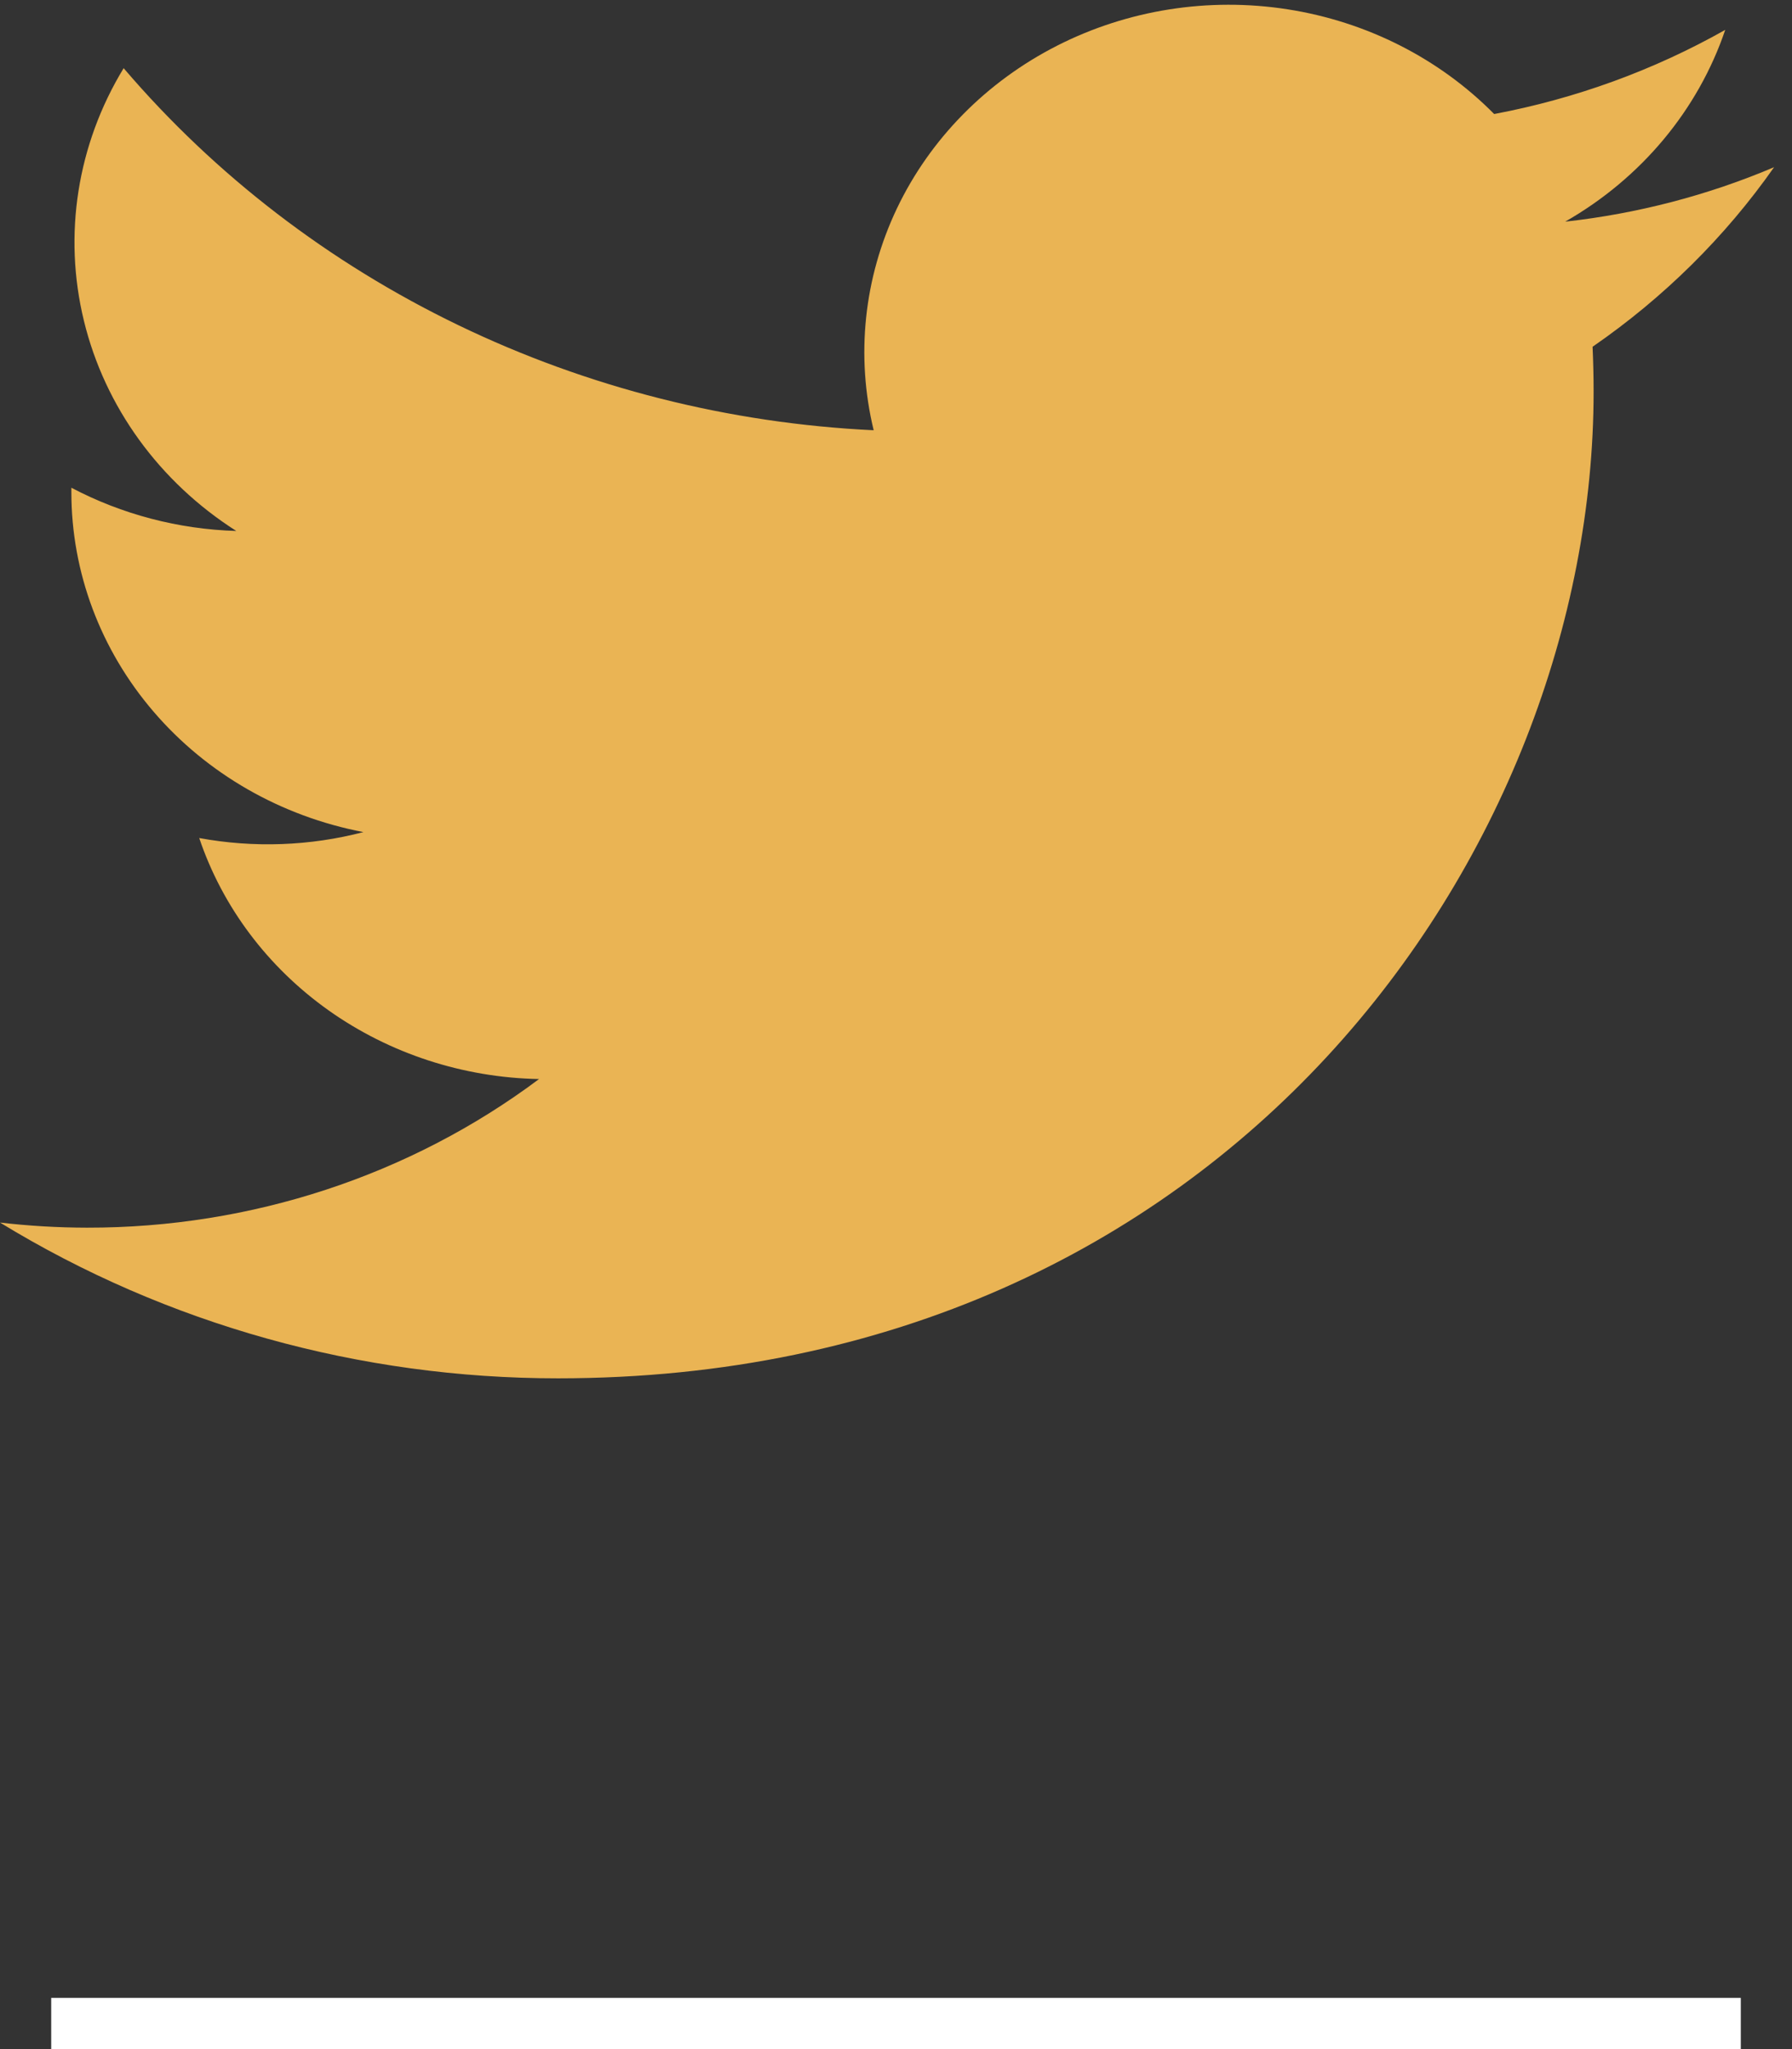 <svg width="35" height="40" viewBox="0 0 35 40" fill="none" xmlns="http://www.w3.org/2000/svg">
<rect x="0" y="0" width="35" height="40" fill="#333333" stroke="none"/>
<line x1="1" y1="39.5" x2="34" y2="39.5" stroke="white"/>
<path d="M10.9 26.906C23.973 26.906 31.125 16.589 31.125 7.645C31.125 7.355 31.118 7.059 31.105 6.769C32.496 5.81 33.696 4.623 34.65 3.264C33.354 3.813 31.979 4.171 30.57 4.327C32.053 3.48 33.164 2.15 33.696 0.583C32.3 1.371 30.774 1.926 29.183 2.226C28.111 1.141 26.694 0.423 25.15 0.182C23.606 -0.059 22.022 0.191 20.642 0.894C19.263 1.597 18.165 2.713 17.518 4.069C16.872 5.426 16.712 6.948 17.064 8.399C14.239 8.264 11.475 7.565 8.951 6.347C6.428 5.13 4.201 3.421 2.415 1.331C1.508 2.821 1.23 4.584 1.639 6.262C2.047 7.94 3.111 9.407 4.615 10.365C3.486 10.331 2.382 10.041 1.394 9.521V9.604C1.393 11.168 1.961 12.684 3.001 13.894C4.04 15.105 5.488 15.935 7.098 16.243C6.052 16.516 4.955 16.555 3.891 16.359C4.345 17.704 5.229 18.88 6.419 19.724C7.609 20.567 9.045 21.036 10.528 21.064C8.011 22.948 4.9 23.97 1.699 23.965C1.131 23.964 0.564 23.931 0 23.865C3.253 25.853 7.036 26.908 10.9 26.906Z" fill="#EAB454"/>
</svg>
